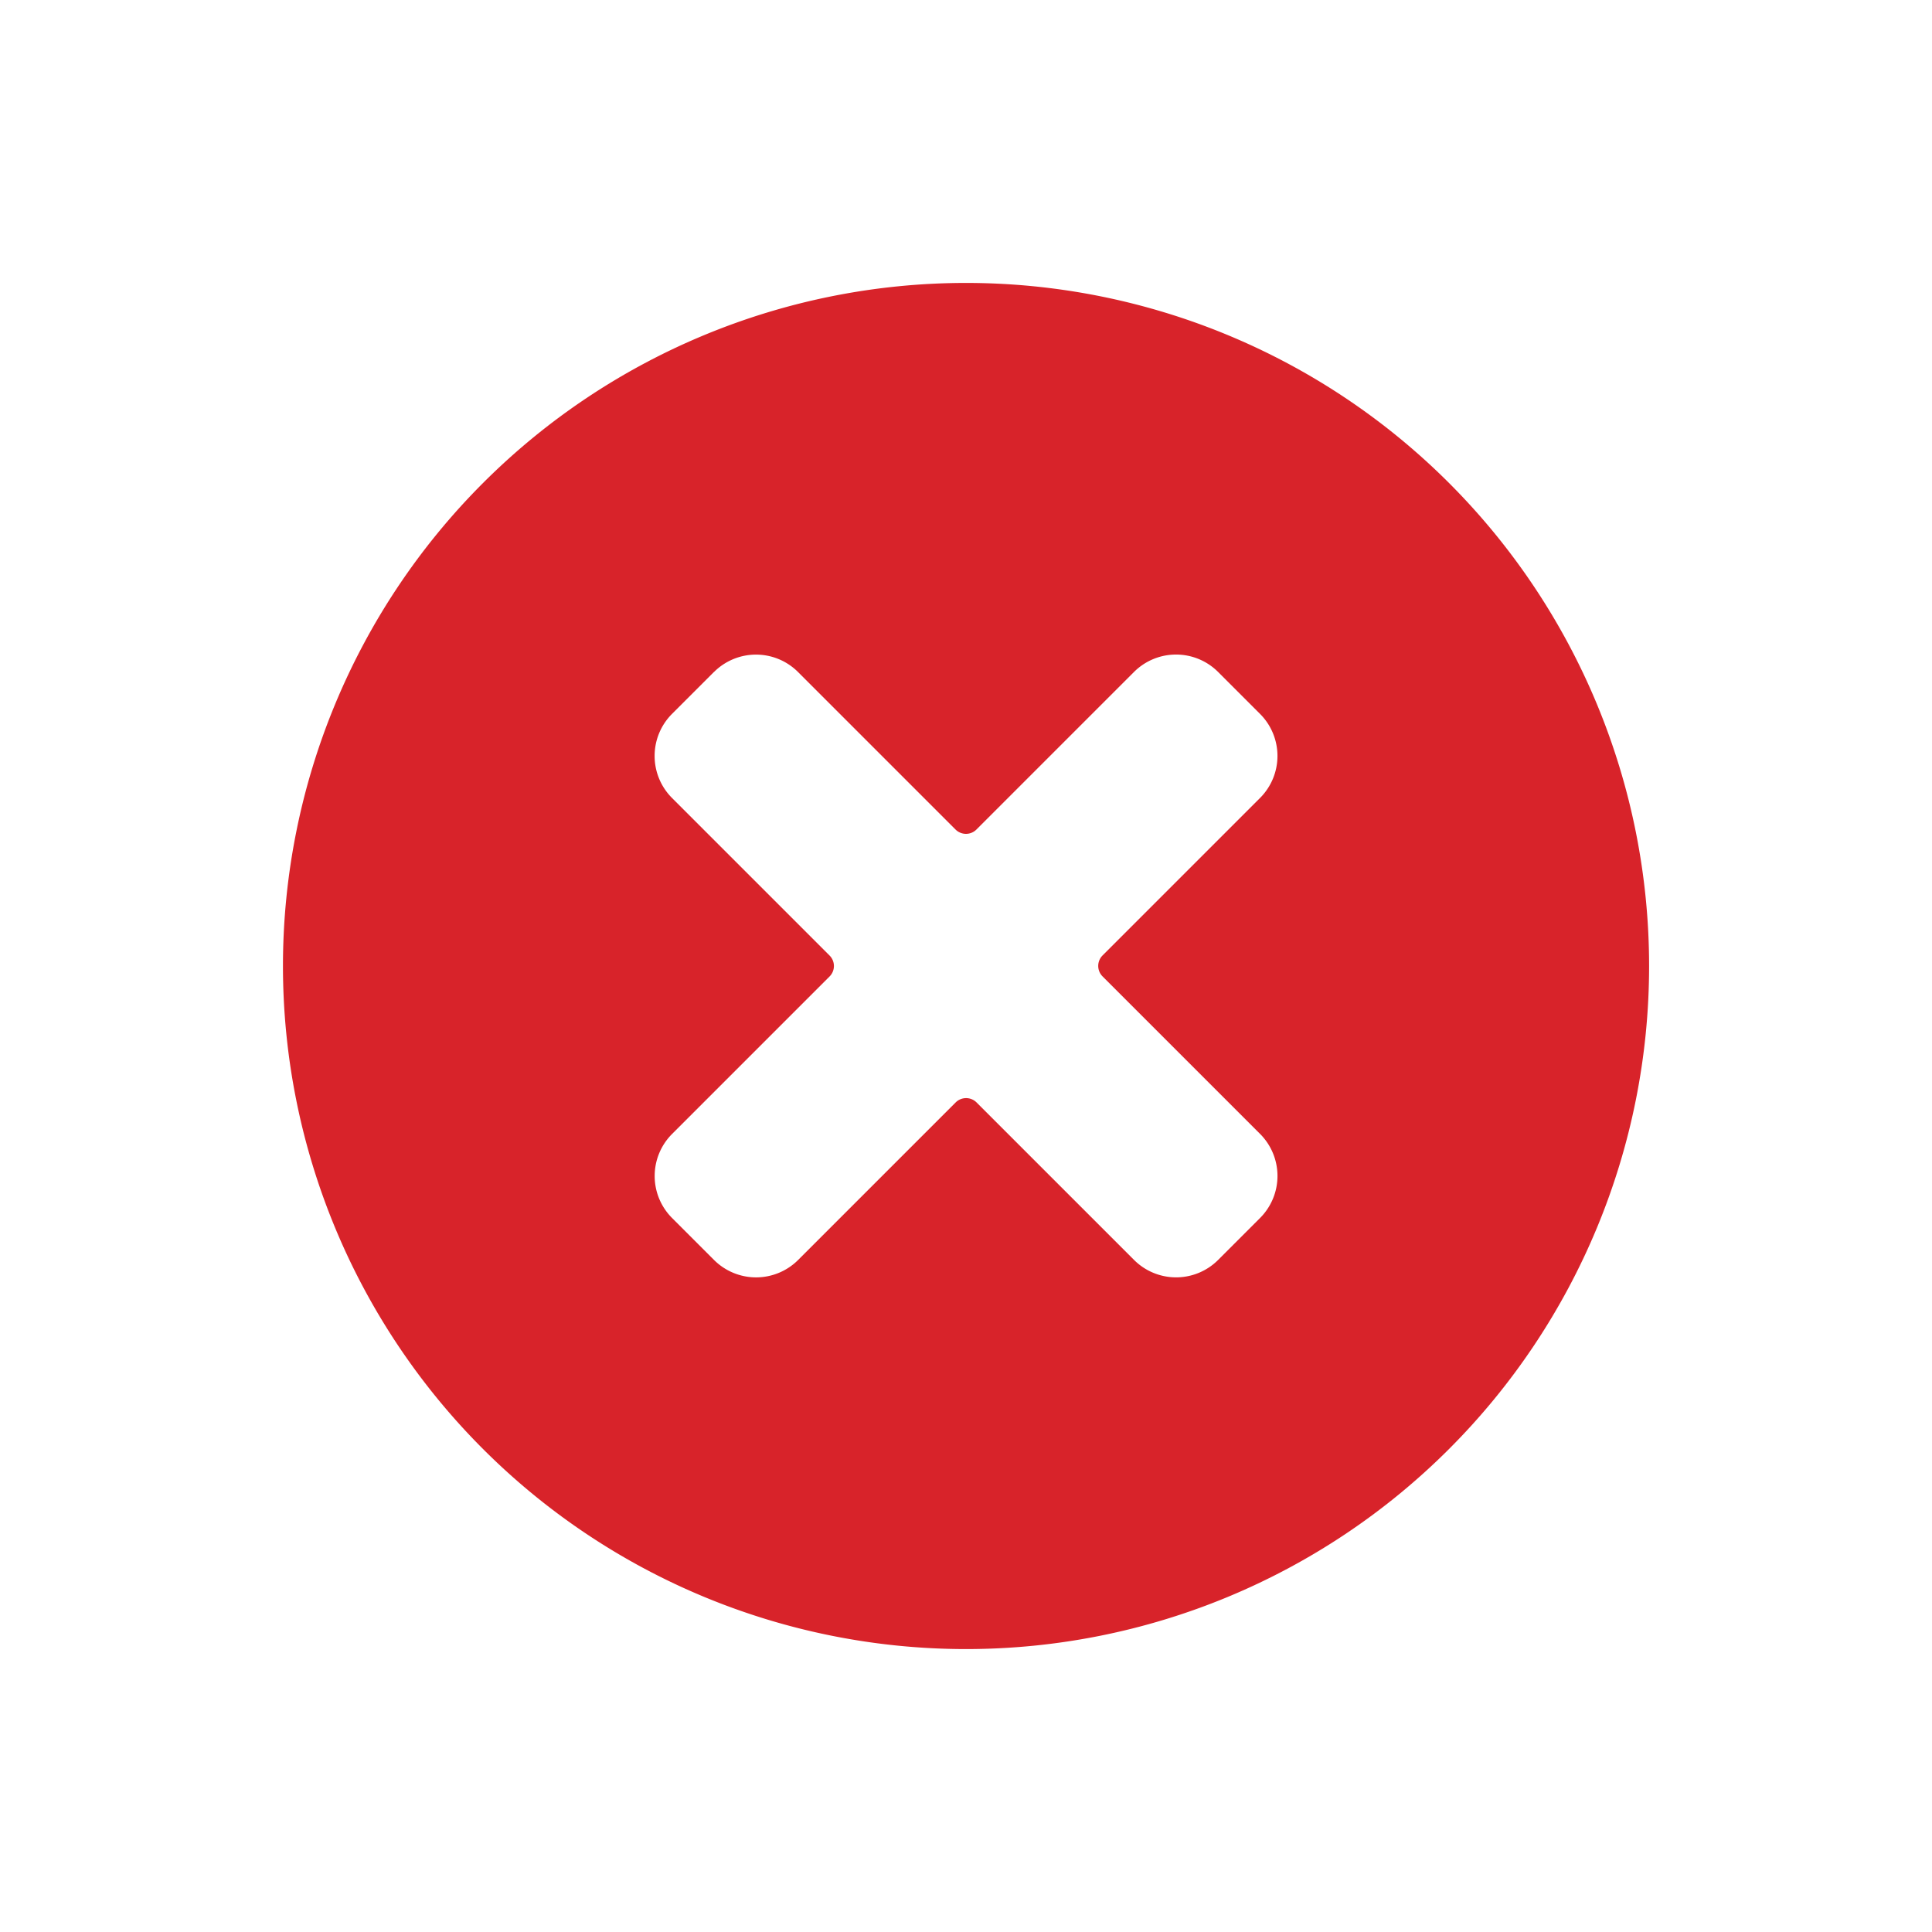 <svg xmlns="http://www.w3.org/2000/svg" width="33.941" height="33.941" viewBox="0 0 33.941 33.941">
  <g id="icons-add-circle-1" transform="translate(16.971) rotate(45)">
    <g id="Group_7" data-name="Group 7">
      <g id="Group_6" data-name="Group 6">
        <path id="Path_4" data-name="Path 4" d="M0,12A12,12,0,1,0,12,0,12,12,0,0,0,0,12Zm5.217-.522a1.044,1.044,0,0,1,1.044-1.043h3.913a.26.26,0,0,0,.26-.261V6.26a1.045,1.045,0,0,1,1.044-1.044h1.044A1.044,1.044,0,0,1,13.565,6.26v3.913a.26.26,0,0,0,.261.26h3.913a1.045,1.045,0,0,1,1.044,1.044v1.044a1.044,1.044,0,0,1-1.044,1.043H13.826a.26.26,0,0,0-.26.261v3.913a1.045,1.045,0,0,1-1.044,1.044H11.478a1.044,1.044,0,0,1-1.043-1.044V13.825a.26.26,0,0,0-.261-.26H6.26a1.045,1.045,0,0,1-1.044-1.044V11.477Z" fill="#d8232a"/>
      </g>
    </g>
  </g>
</svg>
